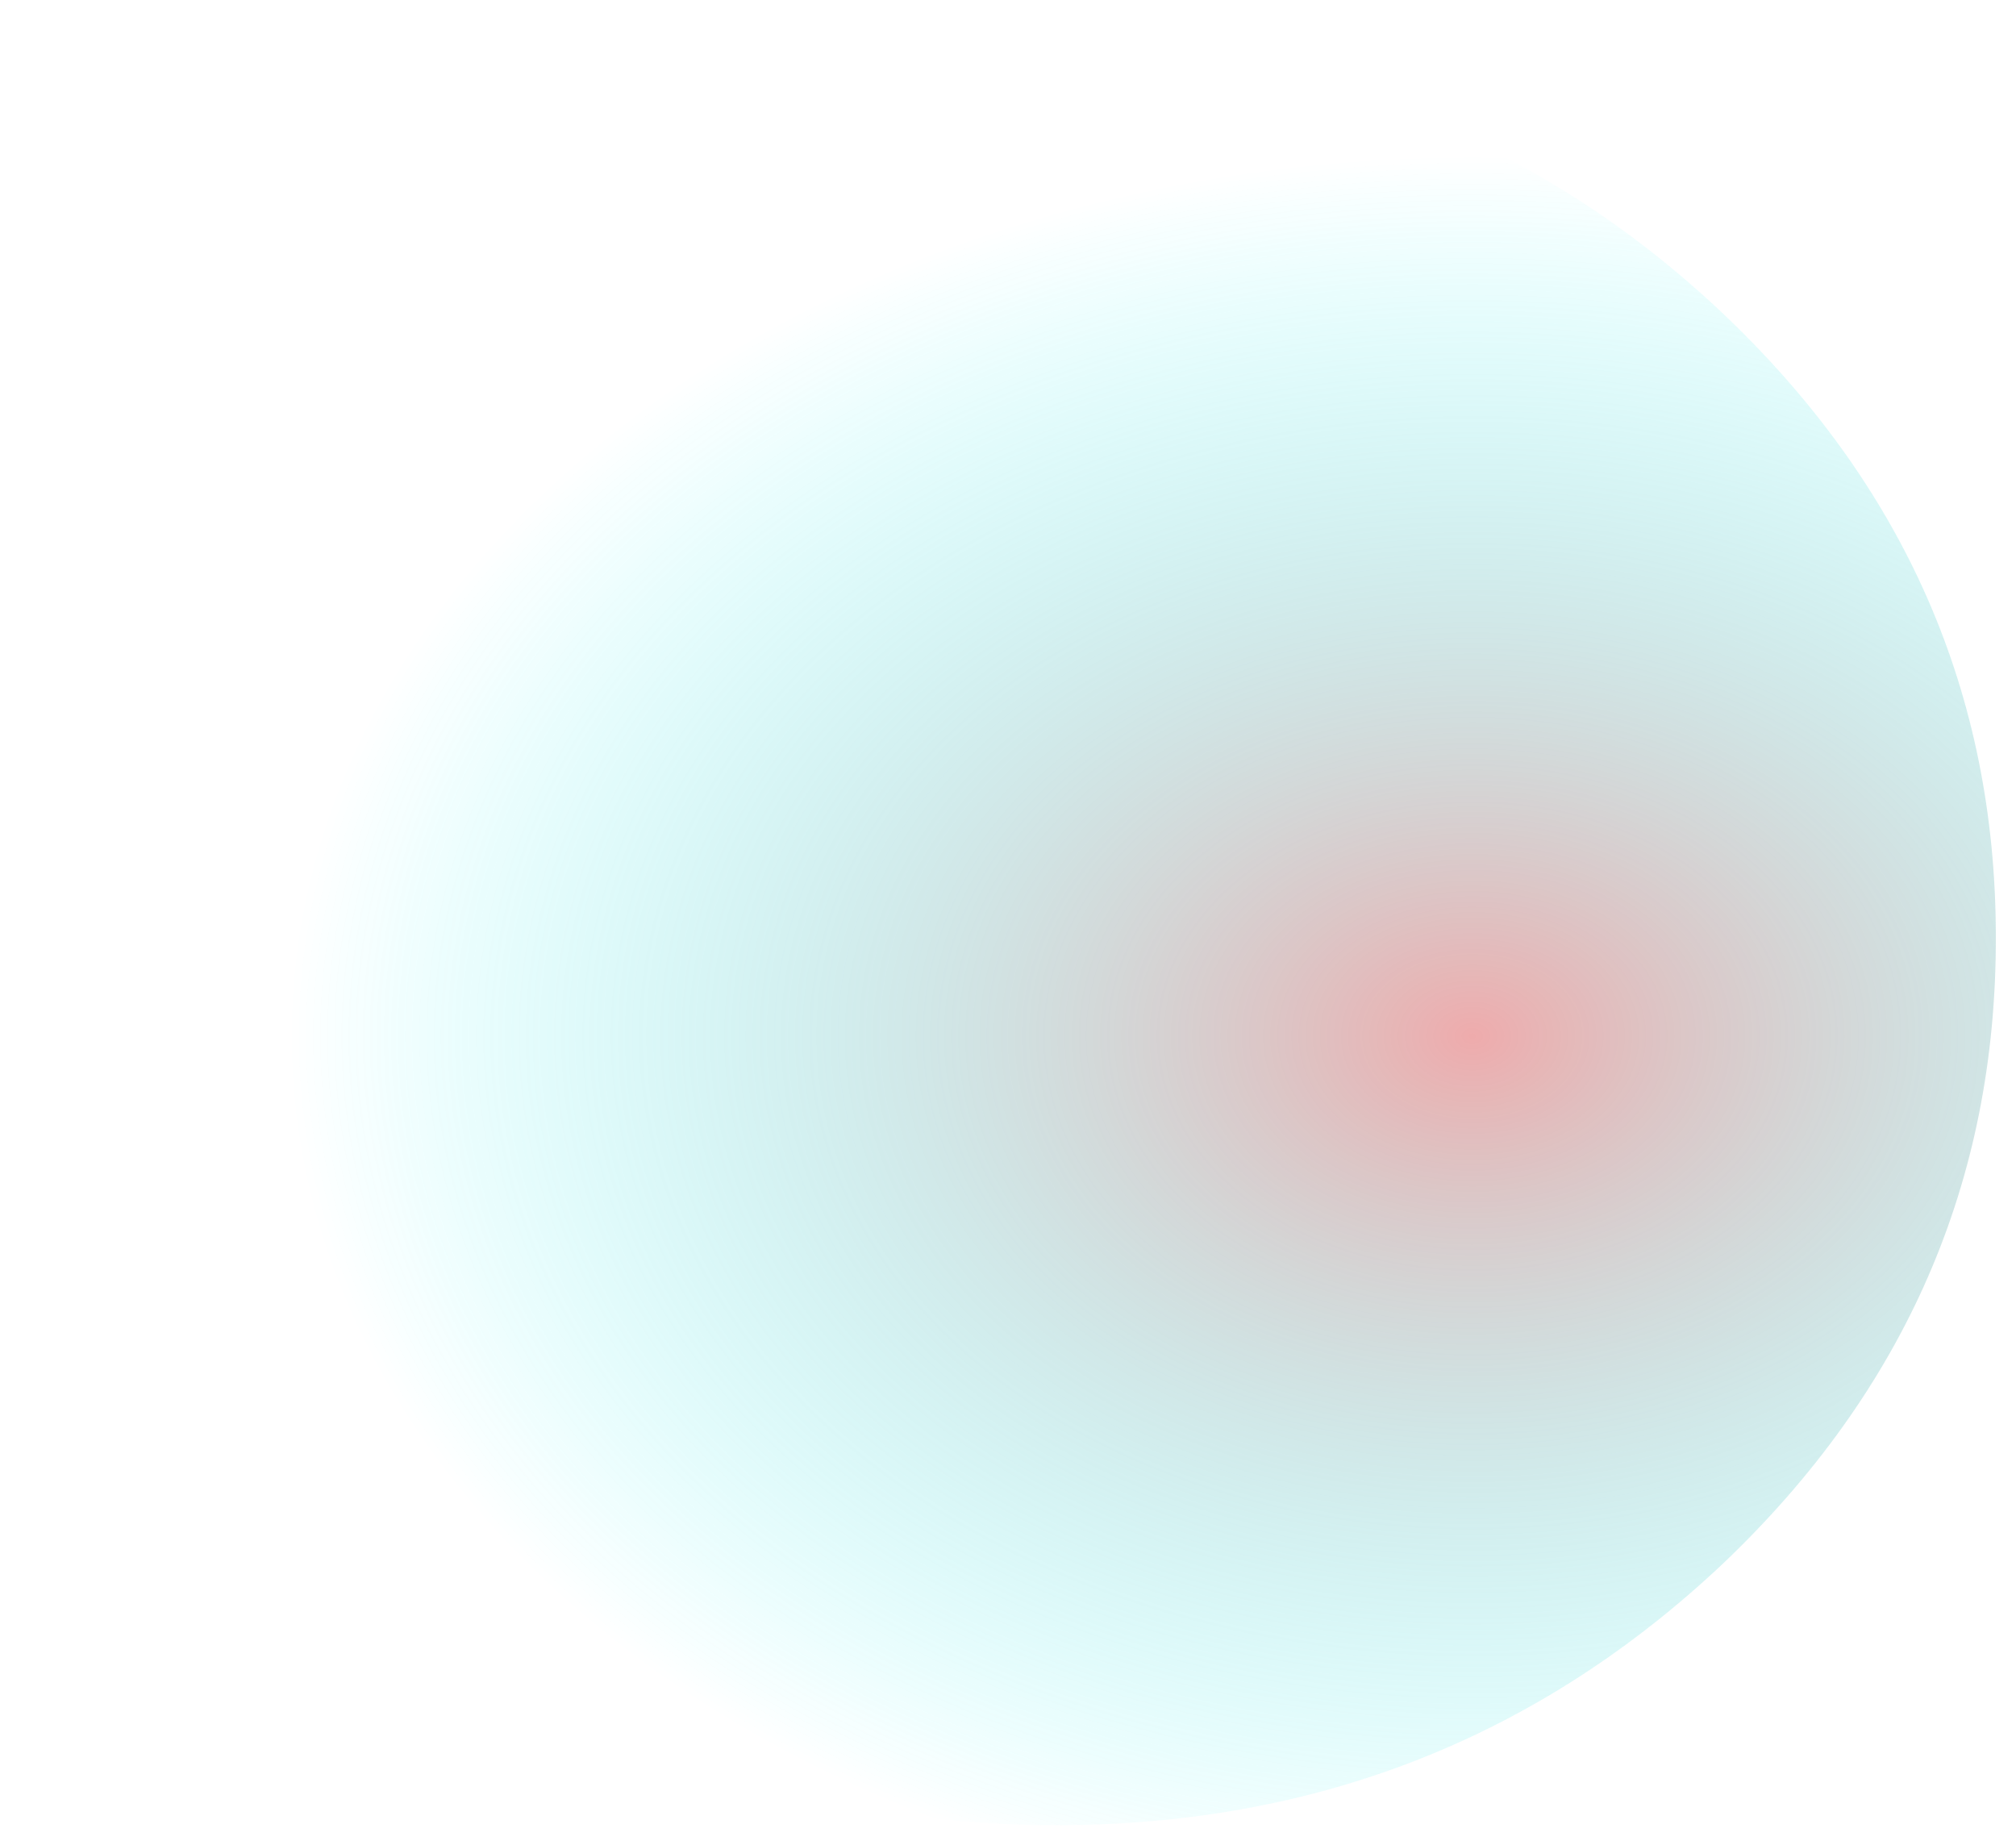 <?xml version="1.0" encoding="UTF-8" standalone="no"?>
<svg xmlns:xlink="http://www.w3.org/1999/xlink" height="109.8px" width="119.95px" xmlns="http://www.w3.org/2000/svg">
  <g transform="matrix(1.0, 0.0, 0.0, 1.0, 70.05, 54.7)">
    <use data-characterId="1217" height="106.85" transform="matrix(1.0, 0.0, 0.0, 1.0, -65.45, -52.55)" width="114.5" xlink:href="#morphshape0"/>
  </g>
  <defs>
    <g id="morphshape0" transform="matrix(1.0, 0.0, 0.0, 1.0, 65.45, 52.55)">
      <path d="M-63.15 1.2 Q-63.05 23.05 -46.7 38.45 -30.35 53.9 -7.2 53.9 15.95 53.9 32.45 38.35 48.75 22.85 48.7 1.05 48.7 -20.75 32.3 -36.2 15.95 -51.55 -7.25 -51.55 -30.5 -51.55 -46.85 -36.1 -63.2 -20.6 -63.2 1.2" fill="url(#gradient0)" fill-rule="evenodd" stroke="none"/>
      <path d="M-63.2 1.2 Q-63.2 -20.6 -46.85 -36.1 -30.5 -51.55 -7.25 -51.55 15.95 -51.55 32.3 -36.2 48.7 -20.75 48.7 1.05 48.75 22.85 32.45 38.35 15.95 53.9 -7.2 53.9 -30.35 53.9 -46.7 38.45 -63.05 23.05 -63.15 1.2" fill="none" stroke="#000000" stroke-linecap="round" stroke-linejoin="round" stroke-opacity="0.0" stroke-width="1.0"/>
    </g>
    <radialGradient cx="0" cy="0" gradientTransform="matrix(0.086, 0.0, 0.0, 0.064, 17.55, 6.95)" gradientUnits="userSpaceOnUse" id="gradient0" r="819.2" spreadMethod="pad">
      <stop offset="0.0" stop-color="#e67f80" stop-opacity="0.655"/>
      <stop offset="1.0" stop-color="#00ffff" stop-opacity="0.0"/>
    </radialGradient>
  </defs>
</svg>
